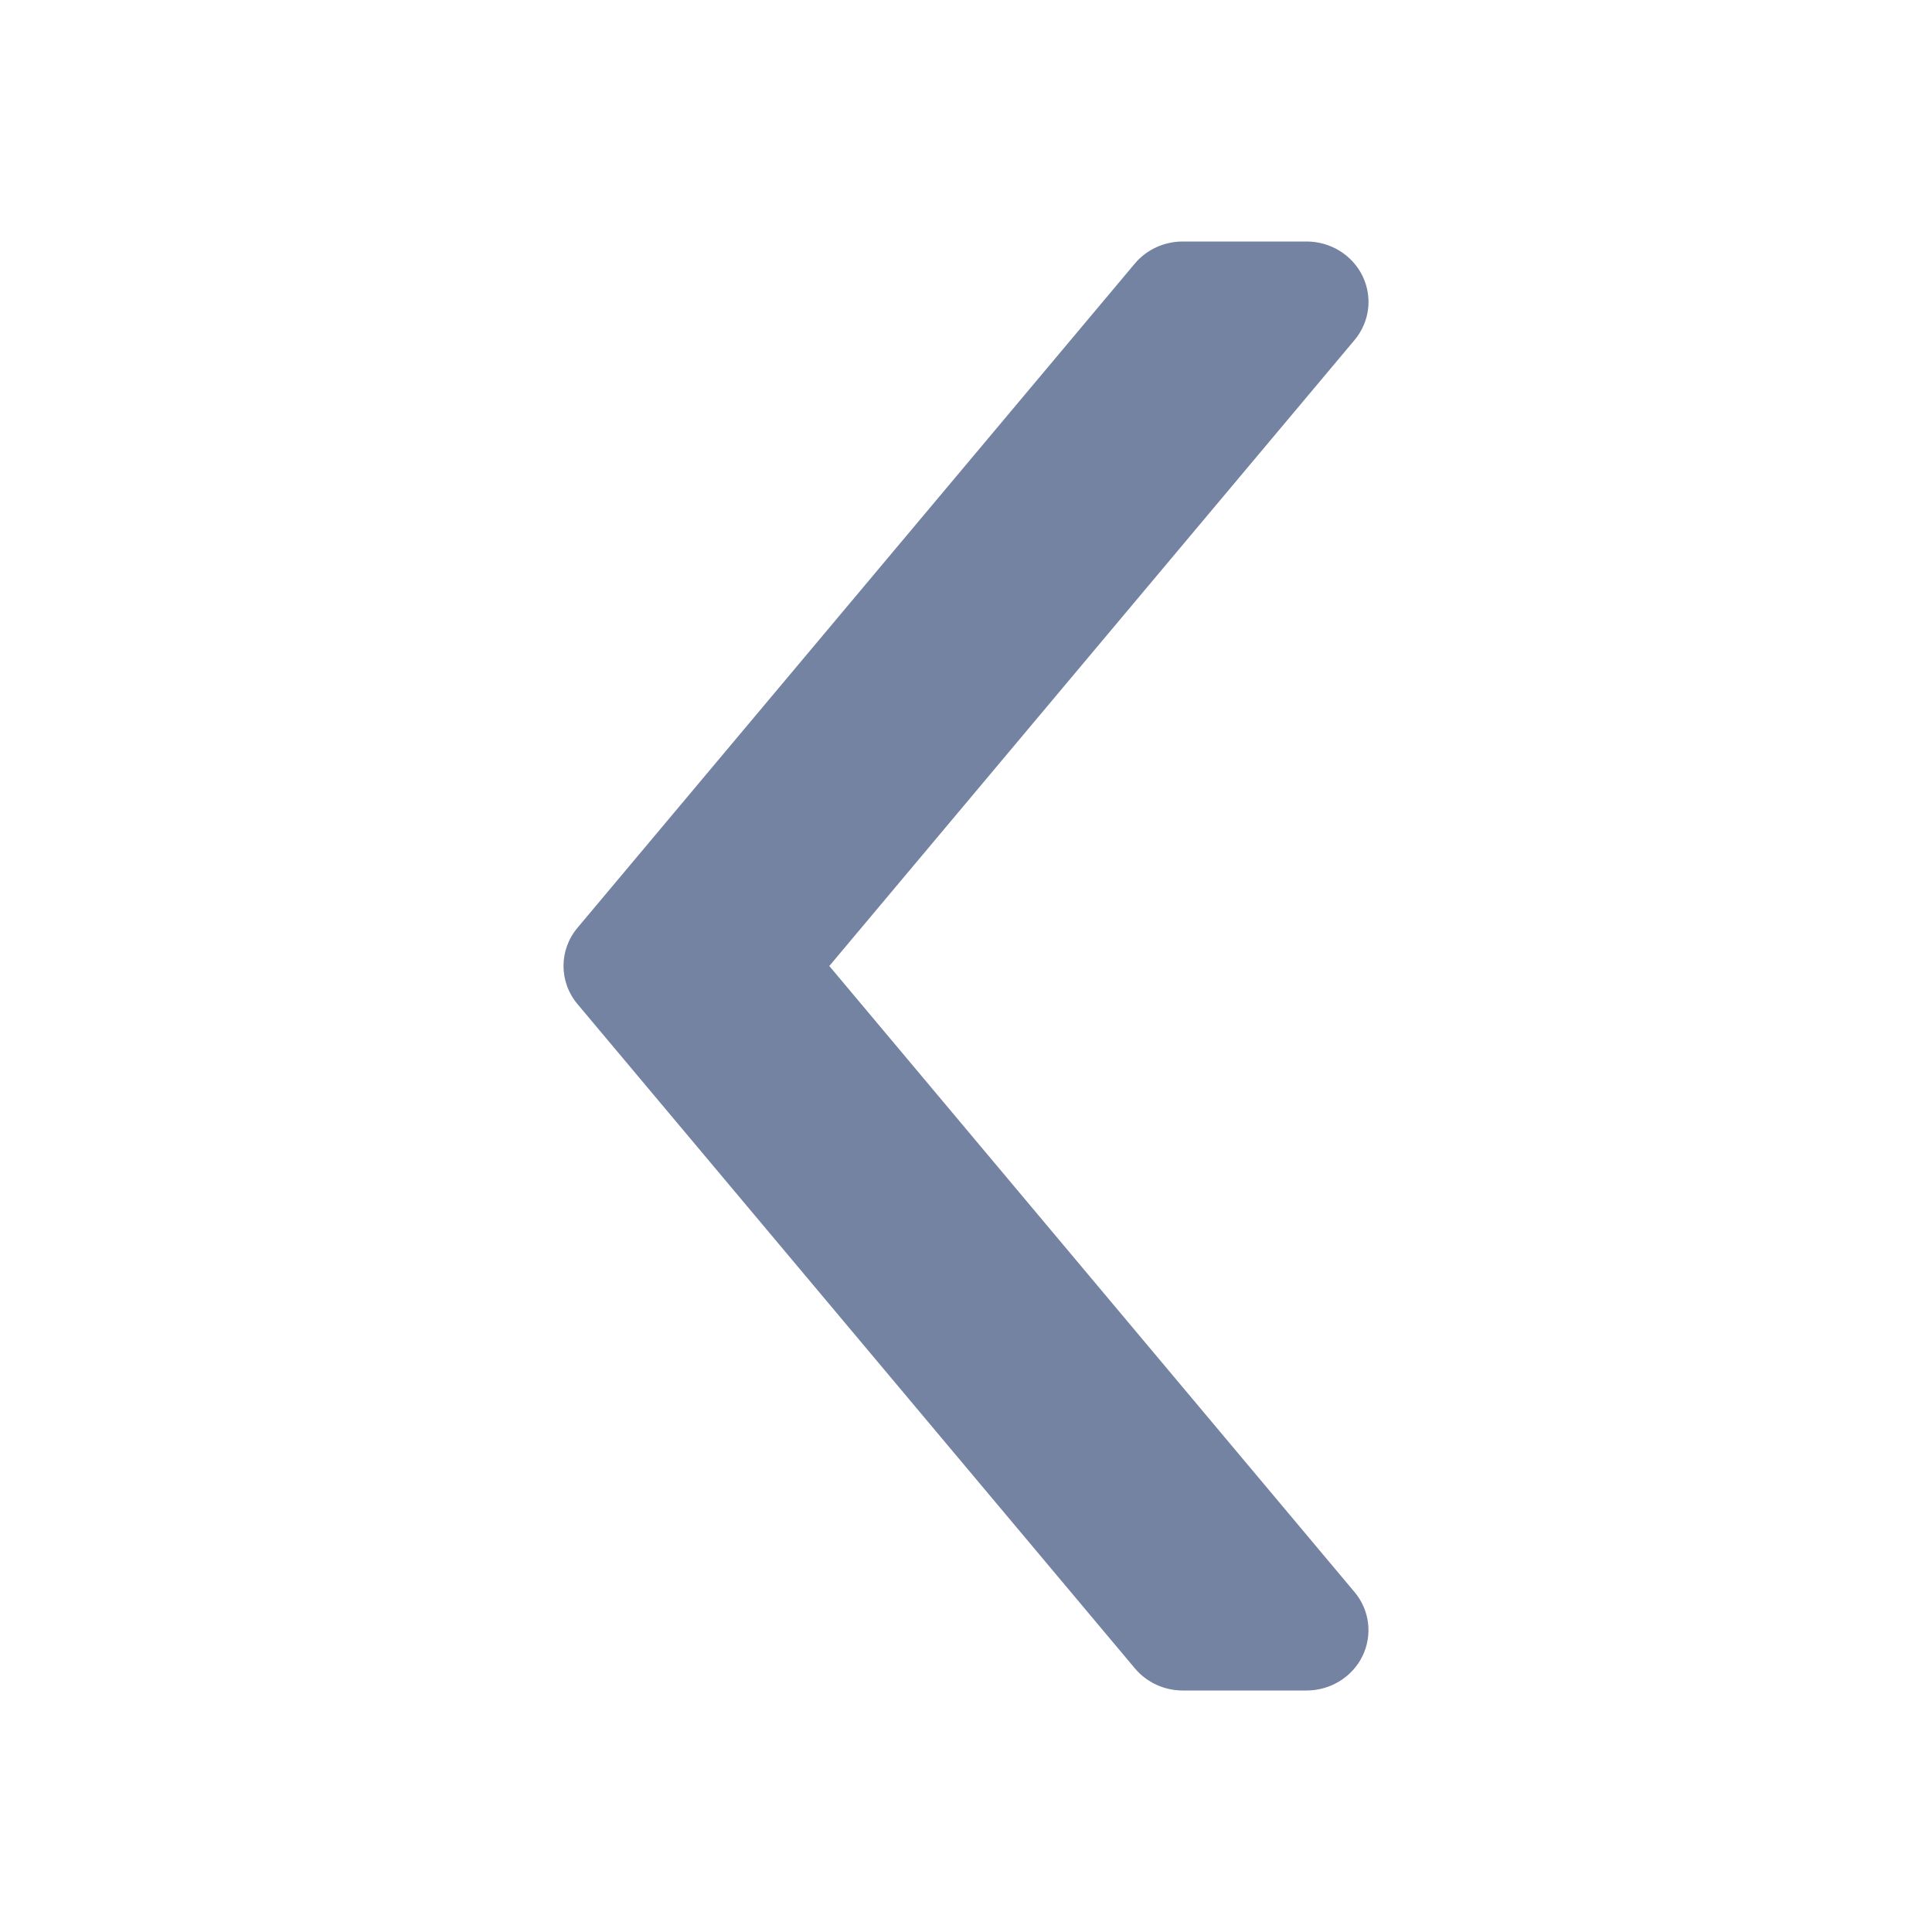 <svg width="16" height="16" viewBox="0 0 16 16" fill="none" xmlns="http://www.w3.org/2000/svg">
<path d="M9.795 2H10.82C11.018 2 11.199 2.111 11.284 2.286C11.369 2.461 11.343 2.667 11.217 2.817L6.868 8L11.217 13.184C11.343 13.333 11.368 13.54 11.284 13.714C11.199 13.889 11.018 14 10.82 14H9.795C9.641 14 9.495 13.932 9.398 13.816L4.783 8.316C4.628 8.132 4.628 7.867 4.783 7.683L9.398 2.183C9.495 2.067 9.641 2 9.795 2Z" fill="#7383A1"/>
</svg>
